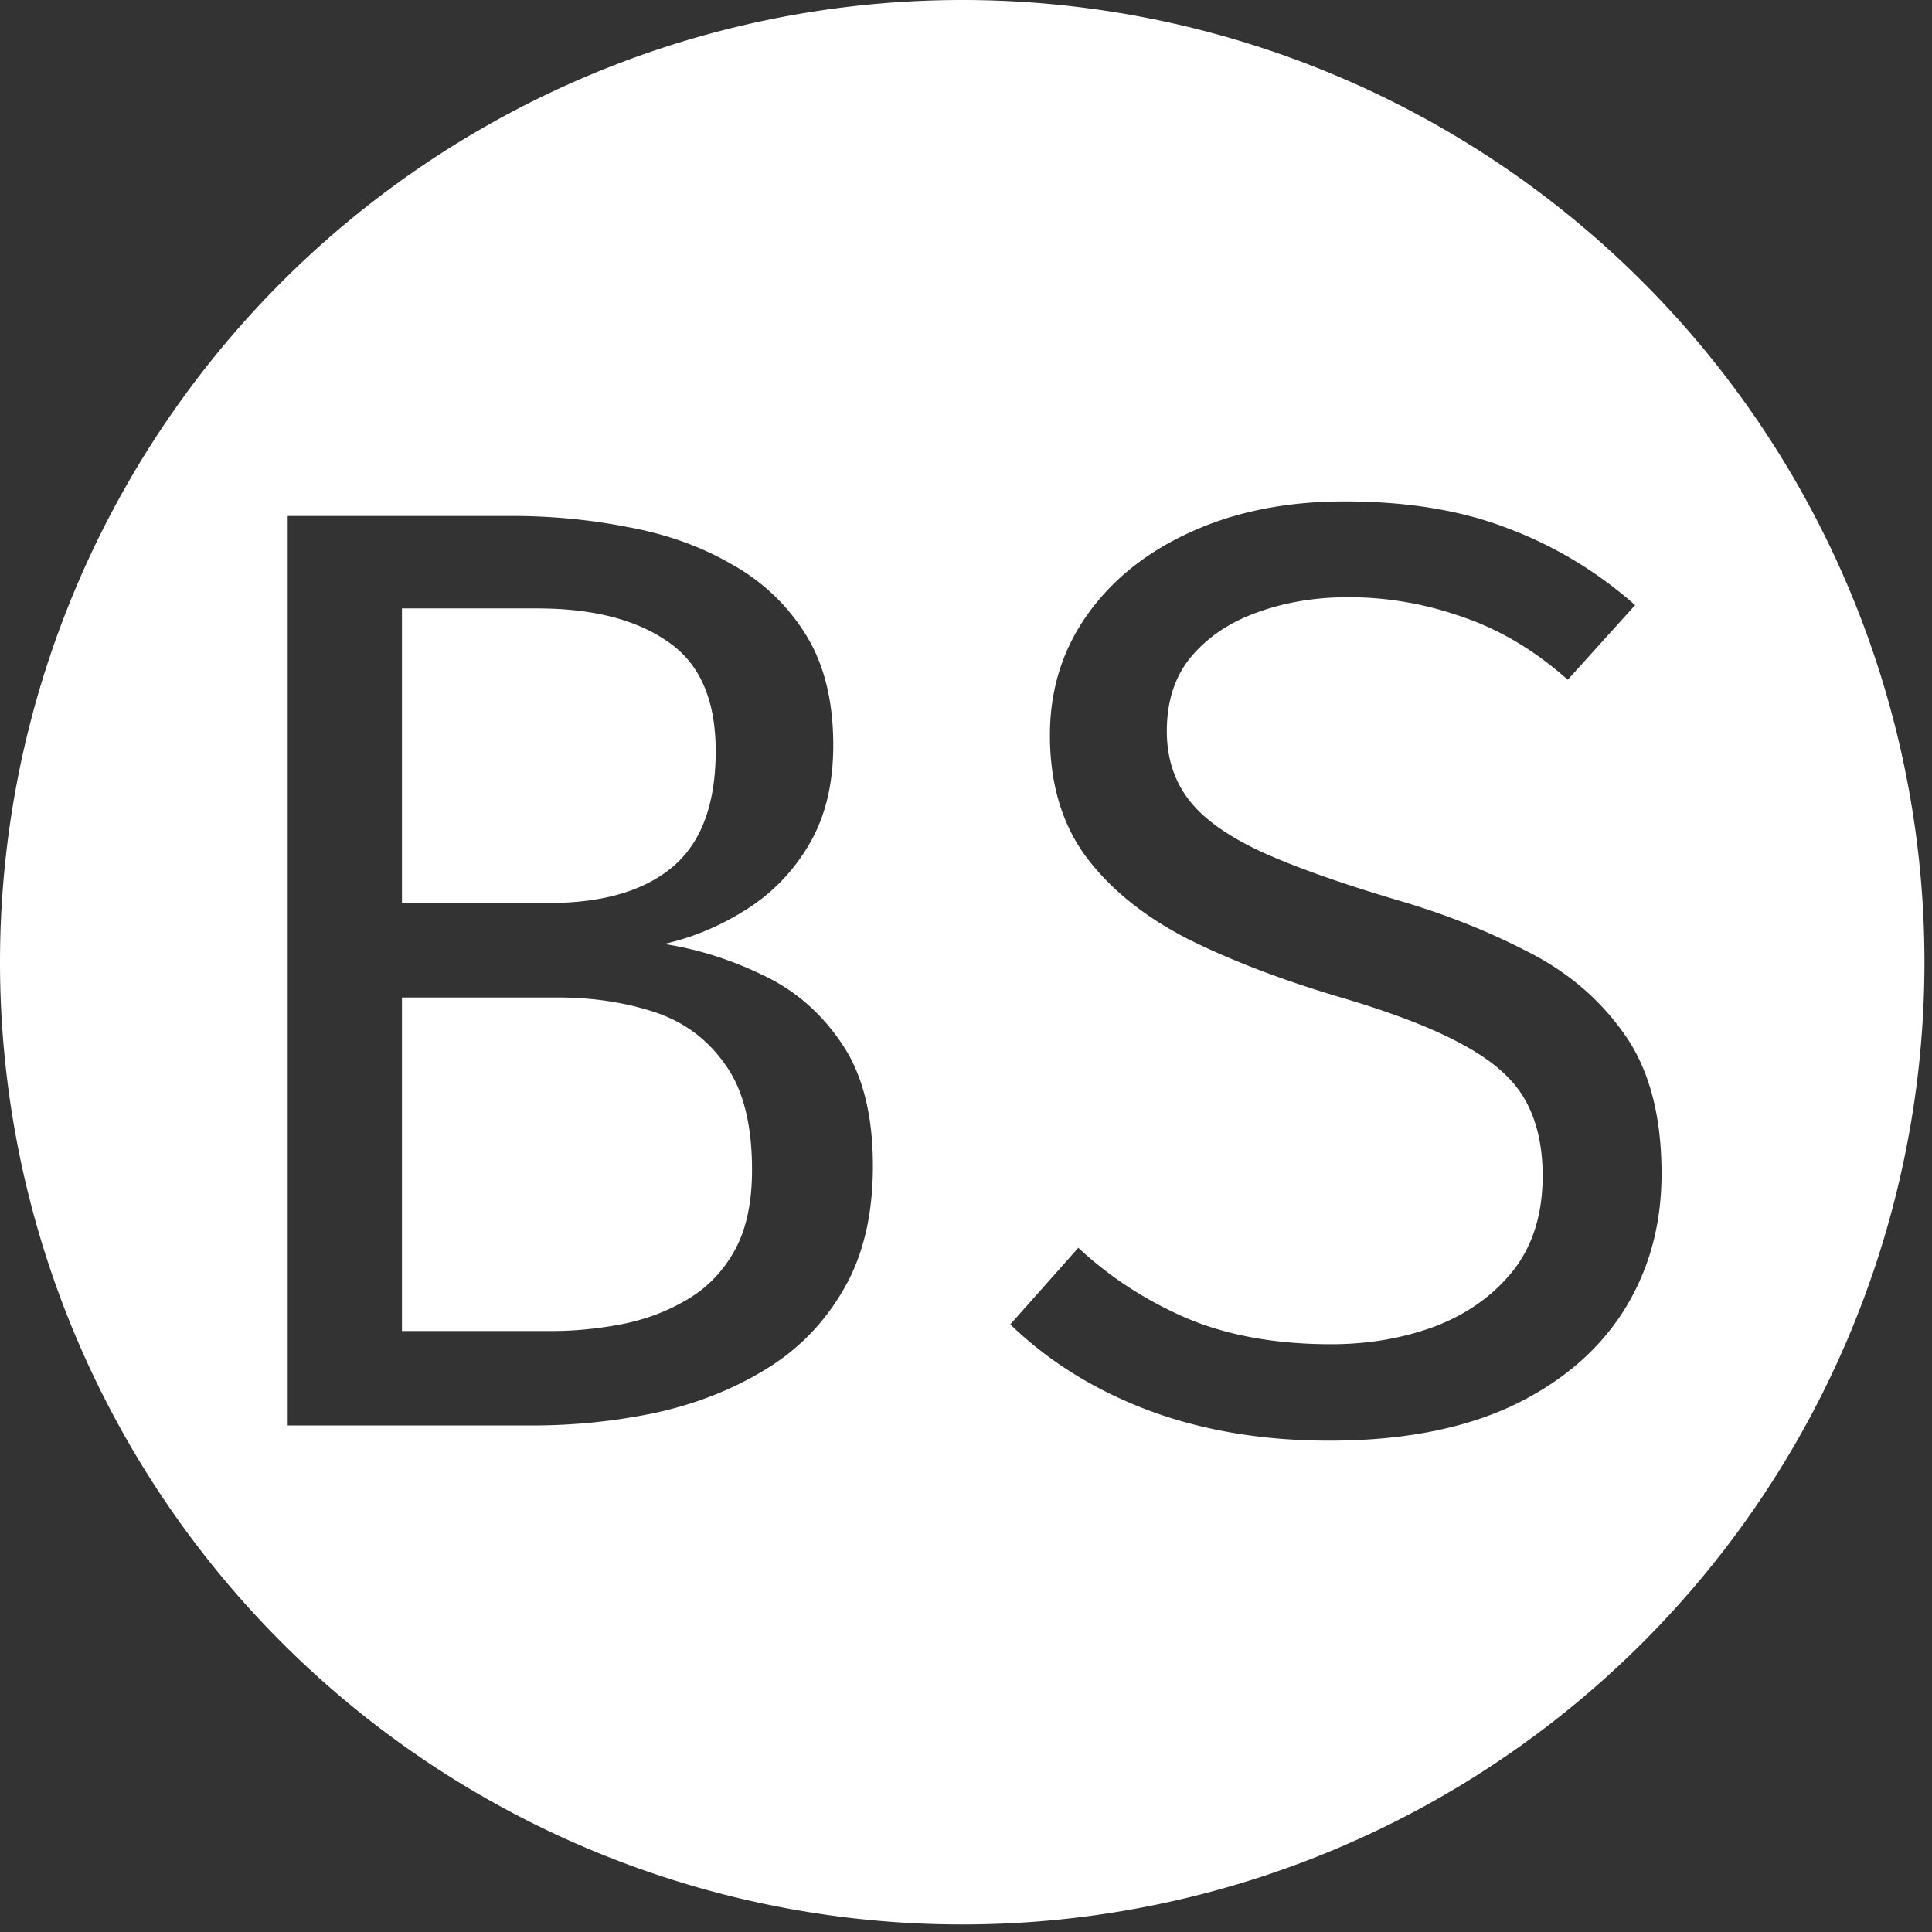 <?xml version="1.0" encoding="UTF-8" standalone="no"?>
<!-- Created with Inkscape (http://www.inkscape.org/) -->

<svg
   width="512"
   height="512"
   viewBox="0 0 512 512"
   version="1.1"
   id="svg5"
   inkscape:version="1.1.1 (3bf5ae0d25, 2021-09-20)"
   sodipodi:docname="icon.svg"
   xmlns:inkscape="http://www.inkscape.org/namespaces/inkscape"
   xmlns:sodipodi="http://sodipodi.sourceforge.net/DTD/sodipodi-0.dtd"
   xmlns="http://www.w3.org/2000/svg"
   xmlns:svg="http://www.w3.org/2000/svg">
  <rect x="0" y="0" width="512" height="512" fill="#333333" stroke="none"/>
  <sodipodi:namedview
     id="namedview7"
     pagecolor="#505050"
     bordercolor="#eeeeee"
     borderopacity="1"
     inkscape:pageshadow="0"
     inkscape:pageopacity="0"
     inkscape:pagecheckerboard="0"
     inkscape:document-units="px"
     showgrid="true"
     inkscape:zoom="1.2029102"
     inkscape:cx="218.22078"
     inkscape:cy="288.05143"
     inkscape:window-width="1918"
     inkscape:window-height="1038"
     inkscape:window-x="1920"
     inkscape:window-y="40"
     inkscape:window-maximized="1"
     inkscape:current-layer="layer1">
    <inkscape:grid
       type="xygrid"
       id="grid6931" />
  </sodipodi:namedview>
  <defs
     id="defs2" />
  <g
     inkscape:label="Layer 1"
     inkscape:groupmode="layer"
     id="layer1">
    <path
       id="path11627"
       style="fill:#ffffff"
       d="M 255 0 A 255 255 0 0 0 0 255 A 255 255 0 0 0 255 510 A 255 255 0 0 0 510 255 A 255 255 0 0 0 255 0 z M 356.307 132.881 C 372.994 132.881 387.464 135.274 399.717 140.059 C 412.086 144.726 423.29 151.494 433.326 160.363 L 415.471 180.143 C 406.835 172.441 397.558 166.898 387.639 163.514 C 377.72 160.013 367.627 158.262 357.357 158.262 C 348.605 158.262 340.553 159.605 333.201 162.289 C 325.966 164.856 320.132 168.764 315.697 174.016 C 311.38 179.15 309.221 185.745 309.221 193.797 C 309.221 200.682 311.088 206.632 314.822 211.65 C 318.557 216.668 324.858 221.277 333.727 225.479 C 342.595 229.563 354.672 233.881 369.959 238.432 C 382.445 242.049 394 246.601 404.619 252.086 C 415.355 257.454 423.99 264.805 430.525 274.141 C 437.06 283.36 440.326 295.67 440.326 311.074 C 440.326 324.844 436.885 337.098 430 347.834 C 423.115 358.453 413.136 366.797 400.066 372.865 C 386.997 378.817 371.069 381.793 352.281 381.793 C 334.66 381.793 318.672 379.108 304.318 373.74 C 290.082 368.372 277.887 360.787 267.734 350.984 L 285.764 330.68 C 294.166 338.498 303.794 344.74 314.646 349.408 C 325.499 353.959 338.218 356.236 352.805 356.236 C 362.607 356.236 371.768 354.661 380.287 351.51 C 388.806 348.242 395.69 343.342 400.941 336.807 C 406.193 330.155 408.818 321.752 408.818 311.6 C 408.818 303.781 407.302 297.129 404.268 291.645 C 401.234 286.16 395.866 281.318 388.164 277.117 C 380.462 272.799 369.727 268.598 355.957 264.514 C 340.087 259.846 326.316 254.595 314.646 248.76 C 303.094 242.808 294.108 235.514 287.689 226.879 C 281.388 218.243 278.238 207.565 278.238 194.846 C 278.238 182.826 281.563 172.15 288.215 162.814 C 294.866 153.479 304.028 146.185 315.697 140.934 C 327.483 135.566 341.02 132.881 356.307 132.881 z M 76.238 136.732 L 135.578 136.732 C 146.197 136.732 156.525 137.725 166.561 139.709 C 176.713 141.576 185.815 144.842 193.867 149.51 C 202.036 154.061 208.571 160.246 213.473 168.064 C 218.374 175.883 220.824 185.686 220.824 197.473 C 220.824 207.859 218.665 216.669 214.348 223.904 C 210.147 231.023 204.604 236.741 197.719 241.059 C 190.95 245.376 183.716 248.41 176.014 250.16 C 184.999 251.56 193.692 254.302 202.094 258.387 C 210.612 262.354 217.615 268.423 223.1 276.592 C 228.584 284.644 231.326 295.438 231.326 308.975 C 231.326 322.044 228.701 333.014 223.449 341.883 C 218.315 350.752 211.371 357.811 202.619 363.062 C 193.984 368.314 184.298 372.106 173.562 374.439 C 162.943 376.657 152.09 377.766 141.004 377.766 L 76.238 377.766 L 76.238 136.732 z M 106.521 161.238 L 106.521 239.307 L 145.381 239.307 C 159.618 239.307 170.528 236.157 178.113 229.855 C 185.815 223.437 189.666 213.167 189.666 199.047 C 189.666 185.394 185.407 175.708 176.889 169.99 C 168.487 164.155 156.991 161.238 142.404 161.238 L 106.521 161.238 z M 106.521 264.338 L 106.521 352.734 L 146.256 352.734 C 152.207 352.734 158.276 352.151 164.461 350.984 C 170.646 349.817 176.364 347.718 181.615 344.684 C 186.983 341.65 191.242 337.389 194.393 331.904 C 197.66 326.303 199.293 319.011 199.293 310.025 C 199.293 297.889 196.902 288.553 192.117 282.018 C 187.449 275.366 181.205 270.757 173.387 268.189 C 165.568 265.622 156.992 264.338 147.656 264.338 L 106.521 264.338 z " />
  </g>
</svg>
